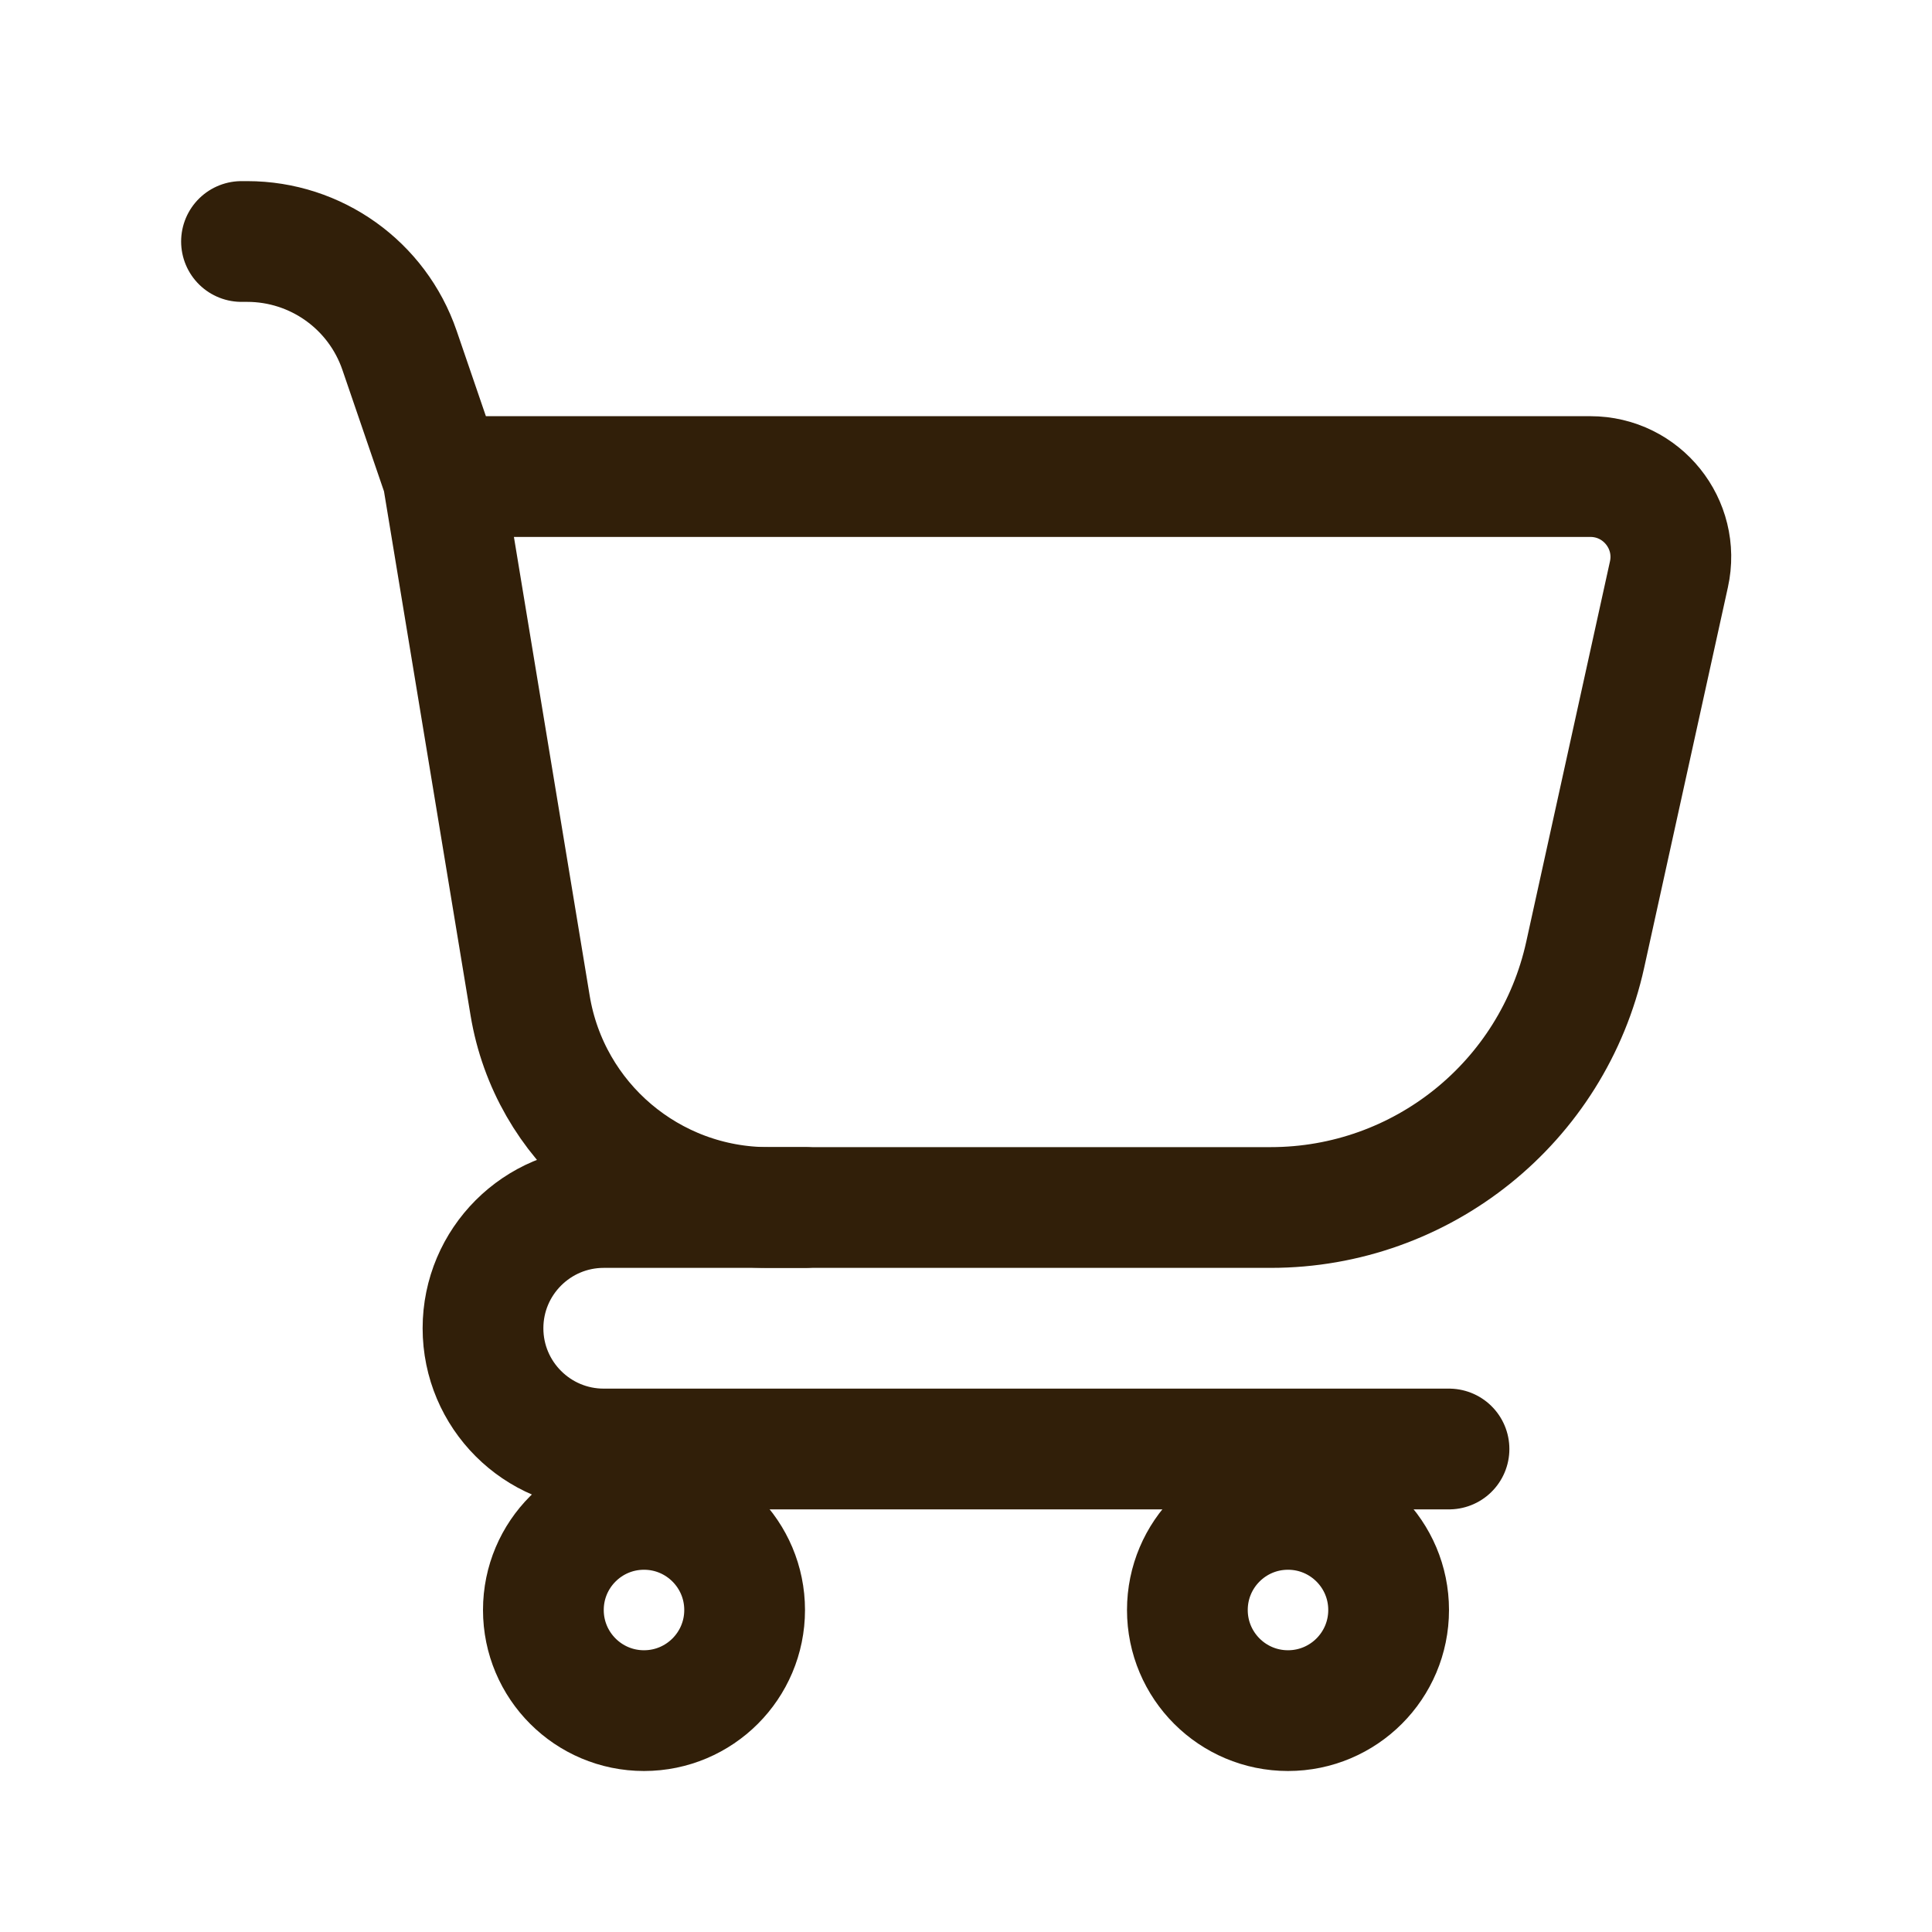 <svg width="24" height="24" viewBox="0 0 24 24" fill="none" xmlns="http://www.w3.org/2000/svg">
<path d="M5.5 5.92H19.756C20.395 5.92 20.87 6.511 20.732 7.135L19.692 11.86C19.288 13.694 17.663 15 15.785 15H9.545C8.077 15 6.824 13.938 6.585 12.489L5.5 5.92ZM5.5 5.92L4.963 4.352C4.686 3.543 3.926 3 3.071 3H3" stroke="#311F09" stroke-width="1.5" stroke-linecap="round"/>
<path d="M18 18H7.5C6.672 18 6 17.328 6 16.5V16.5C6 15.672 6.672 15 7.5 15H10" stroke="#311F09" stroke-width="1.5" stroke-linecap="round"/>
<circle cx="8" cy="20" r="1.25" stroke="#311F09" stroke-width="1.5"/>
<circle cx="16" cy="20" r="1.25" stroke="#311F09" stroke-width="1.5"/>
</svg>

